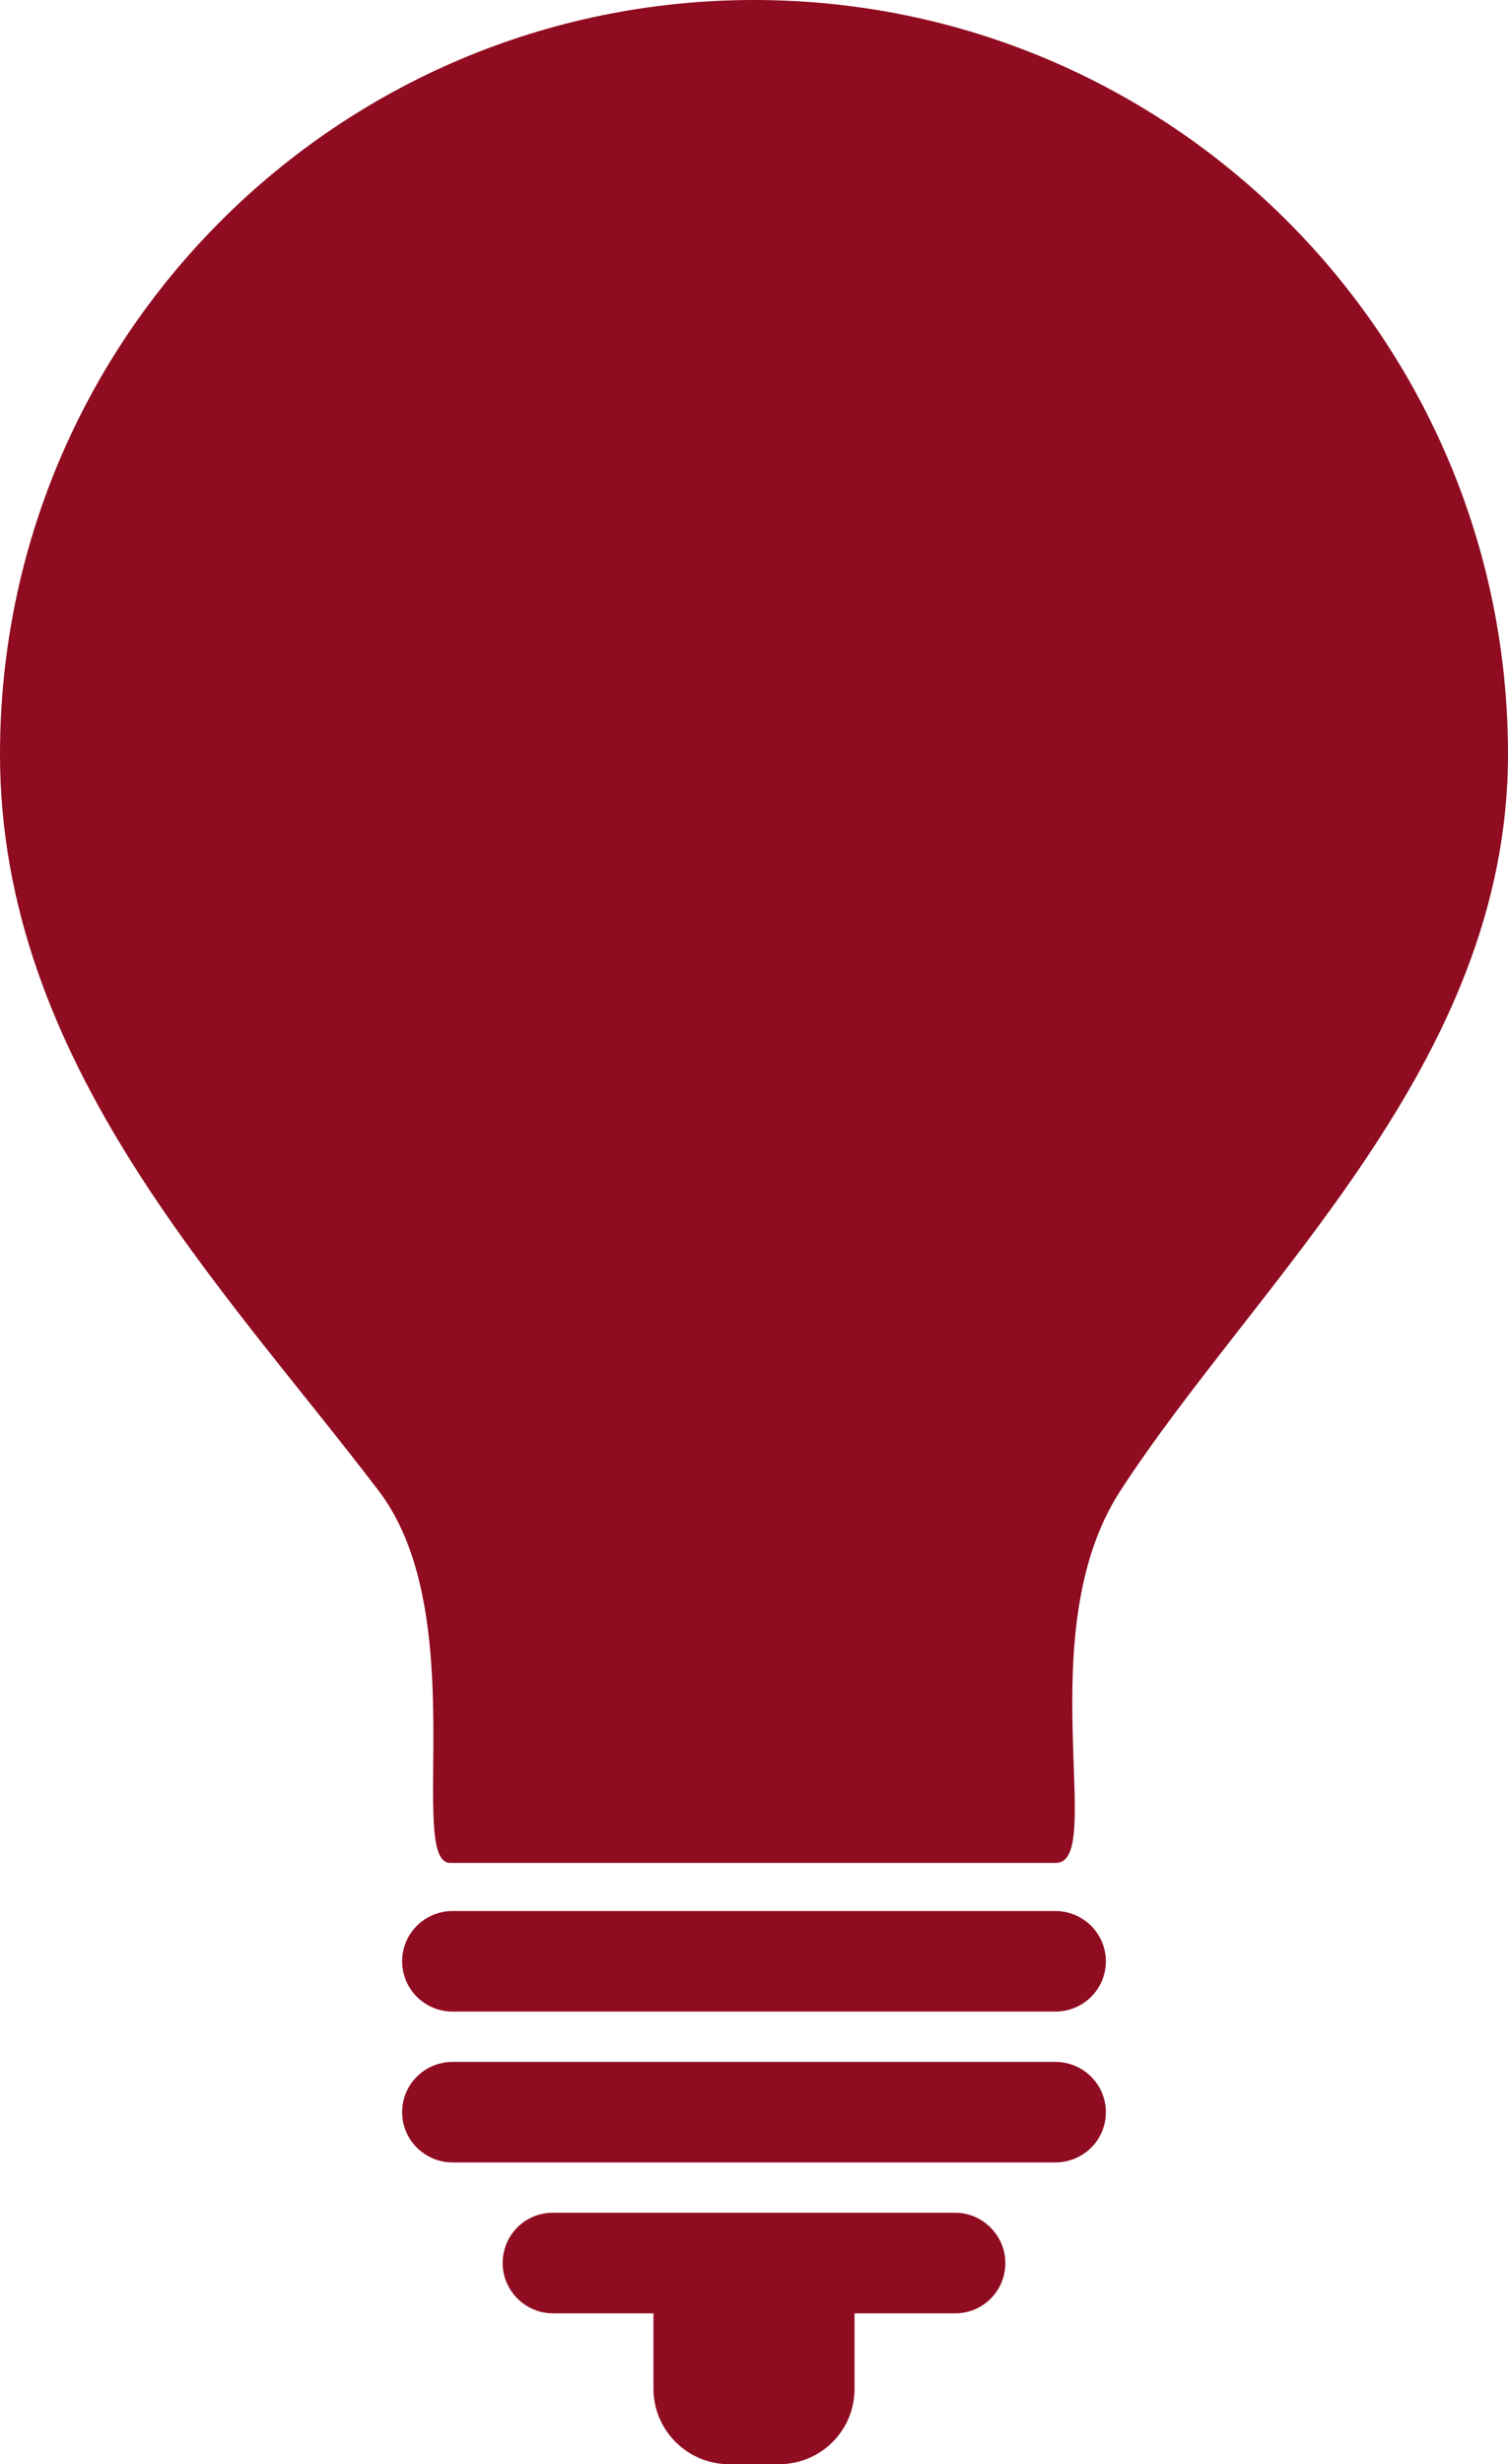 <?xml version="1.0" encoding="UTF-8" standalone="no"?>
<svg width="30px" height="49px" viewBox="0 0 30 49" version="1.1" xmlns="http://www.w3.org/2000/svg" xmlns:xlink="http://www.w3.org/1999/xlink" xmlns:sketch="http://www.bohemiancoding.com/sketch/ns">
    <!-- Generator: Sketch 3.1.1 (8761) - http://www.bohemiancoding.com/sketch -->
    <title>bulb_F</title>
    <desc>Created with Sketch.</desc>
    <defs></defs>
    <g id="Page-1" stroke="none" stroke-width="1" fill="none" fill-rule="evenodd" sketch:type="MSPage">
        <g id="full-icons" sketch:type="MSLayerGroup" transform="translate(-515, -104)" fill="#900C21">
            <g id="row-2-full-icons" transform="translate(6, 104)" sketch:type="MSShapeGroup">
                <path d="M516.539,29.652 C518.407,32.109 517.084,37.043 517.955,37.043 L530.008,37.043 C531.012,37.043 529.461,32.461 531.283,29.652 C534,25.464 539,21.148 539,15 C539,6.716 532.284,0 524,0 C515.716,0 509,6.716 509,15 C509,21.133 513.464,25.605 516.539,29.652 Z M519.995,44 C519.446,44 519,44.444 519,45 C519,45.552 519.456,46 519.995,46 L528.005,46 C528.554,46 529,45.556 529,45 C529,44.448 528.544,44 528.005,44 L519.995,44 Z M518.007,41 C517.451,41 517,41.444 517,42 C517,42.552 517.45,43 518.007,43 L529.993,43 C530.549,43 531,42.556 531,42 C531,41.448 530.55,41 529.993,41 L518.007,41 Z M518.007,38 C517.451,38 517,38.444 517,39 C517,39.552 517.45,40 518.007,40 L529.993,40 C530.549,40 531,39.556 531,39 C531,38.448 530.55,38 529.993,38 L518.007,38 Z M522,46 L522,47.5 C522,48.328 522.679,49 523.501,49 L524.499,49 C525.328,49 526,48.334 526,47.5 L526,46 L522,46 Z" id="bulb_F"></path>
            </g>
        </g>
    </g>
</svg>